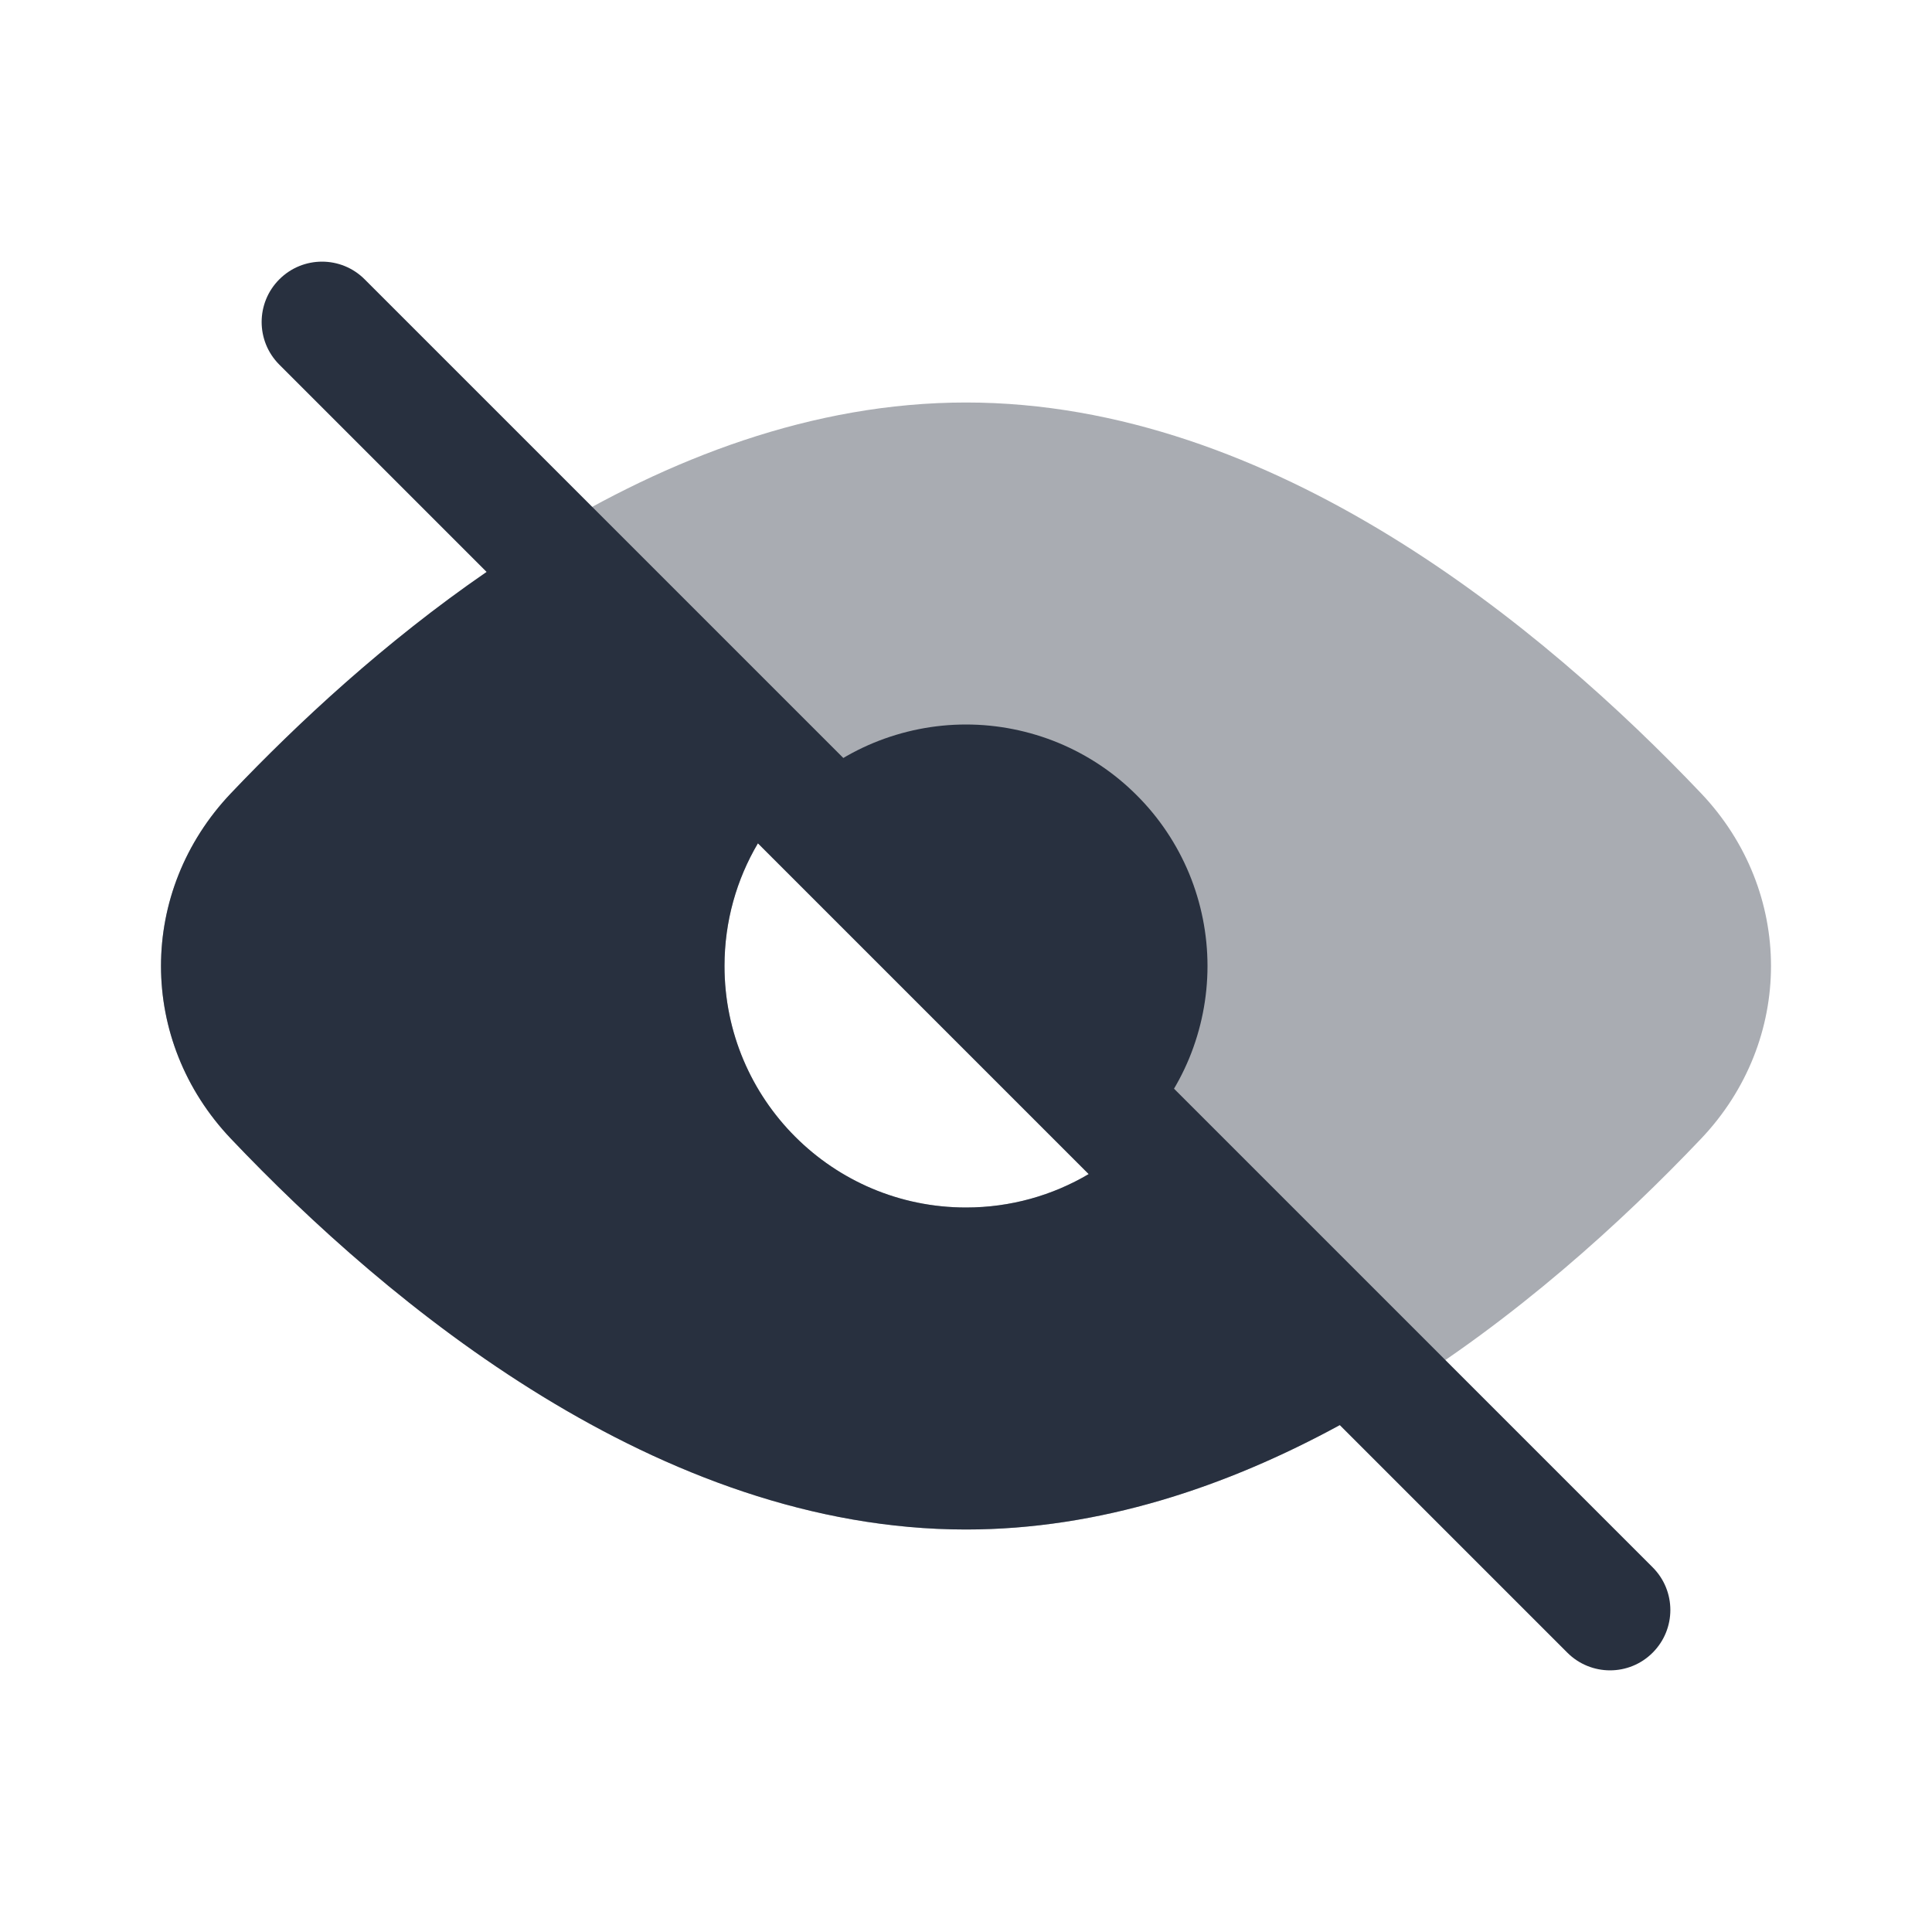 <svg width="24" height="24" viewBox="0 0 24 24" fill="none" xmlns="http://www.w3.org/2000/svg">
    <path opacity="0.4" fill-rule="evenodd" clip-rule="evenodd"
          d="M21.13 14.147C22.29 12.927 22.29 11.073 21.13 9.853C19.174 7.795 15.816 5 12 5C8.184 5 4.825 7.795 2.87 9.853C1.71 11.073 1.71 12.927 2.87 14.147C4.825 16.205 8.184 19 12 19C15.816 19 19.174 16.205 21.13 14.147ZM12 15C10.343 15 9 13.657 9 12C9 11.444 9.151 10.923 9.415 10.476L13.524 14.585C13.077 14.849 12.556 15 12 15Z"
          fill="#28303F"/>
    <path fill-rule="evenodd" clip-rule="evenodd"
          d="M12 19C8.184 19 4.825 16.205 2.87 14.147C1.71 12.927 1.71 11.073 2.87 9.853C3.7 8.98 4.782 7.974 6.045 7.105L3.47 4.53C3.177 4.237 3.177 3.763 3.47 3.47C3.763 3.177 4.238 3.177 4.53 3.47L20.53 19.47C20.823 19.763 20.823 20.237 20.53 20.53C20.238 20.823 19.763 20.823 19.47 20.53L16.643 17.703C15.234 18.471 13.66 19 12 19ZM12 15C10.343 15 9 13.657 9 12C9 11.444 9.151 10.923 9.415 10.476L13.524 14.585C13.077 14.849 12.556 15 12 15Z"
          fill="#28303F"/>
    <path d="M9.879 9.879C10.157 9.6 10.488 9.379 10.852 9.228C11.216 9.078 11.606 9 12 9C12.394 9 12.784 9.078 13.148 9.228C13.512 9.379 13.843 9.6 14.121 9.879C14.4 10.157 14.621 10.488 14.772 10.852C14.922 11.216 15 11.606 15 12C15 12.394 14.922 12.784 14.772 13.148C14.621 13.512 14.4 13.843 14.121 14.121L12 12L9.879 9.879Z"
          fill="#28303F"/>
</svg>
